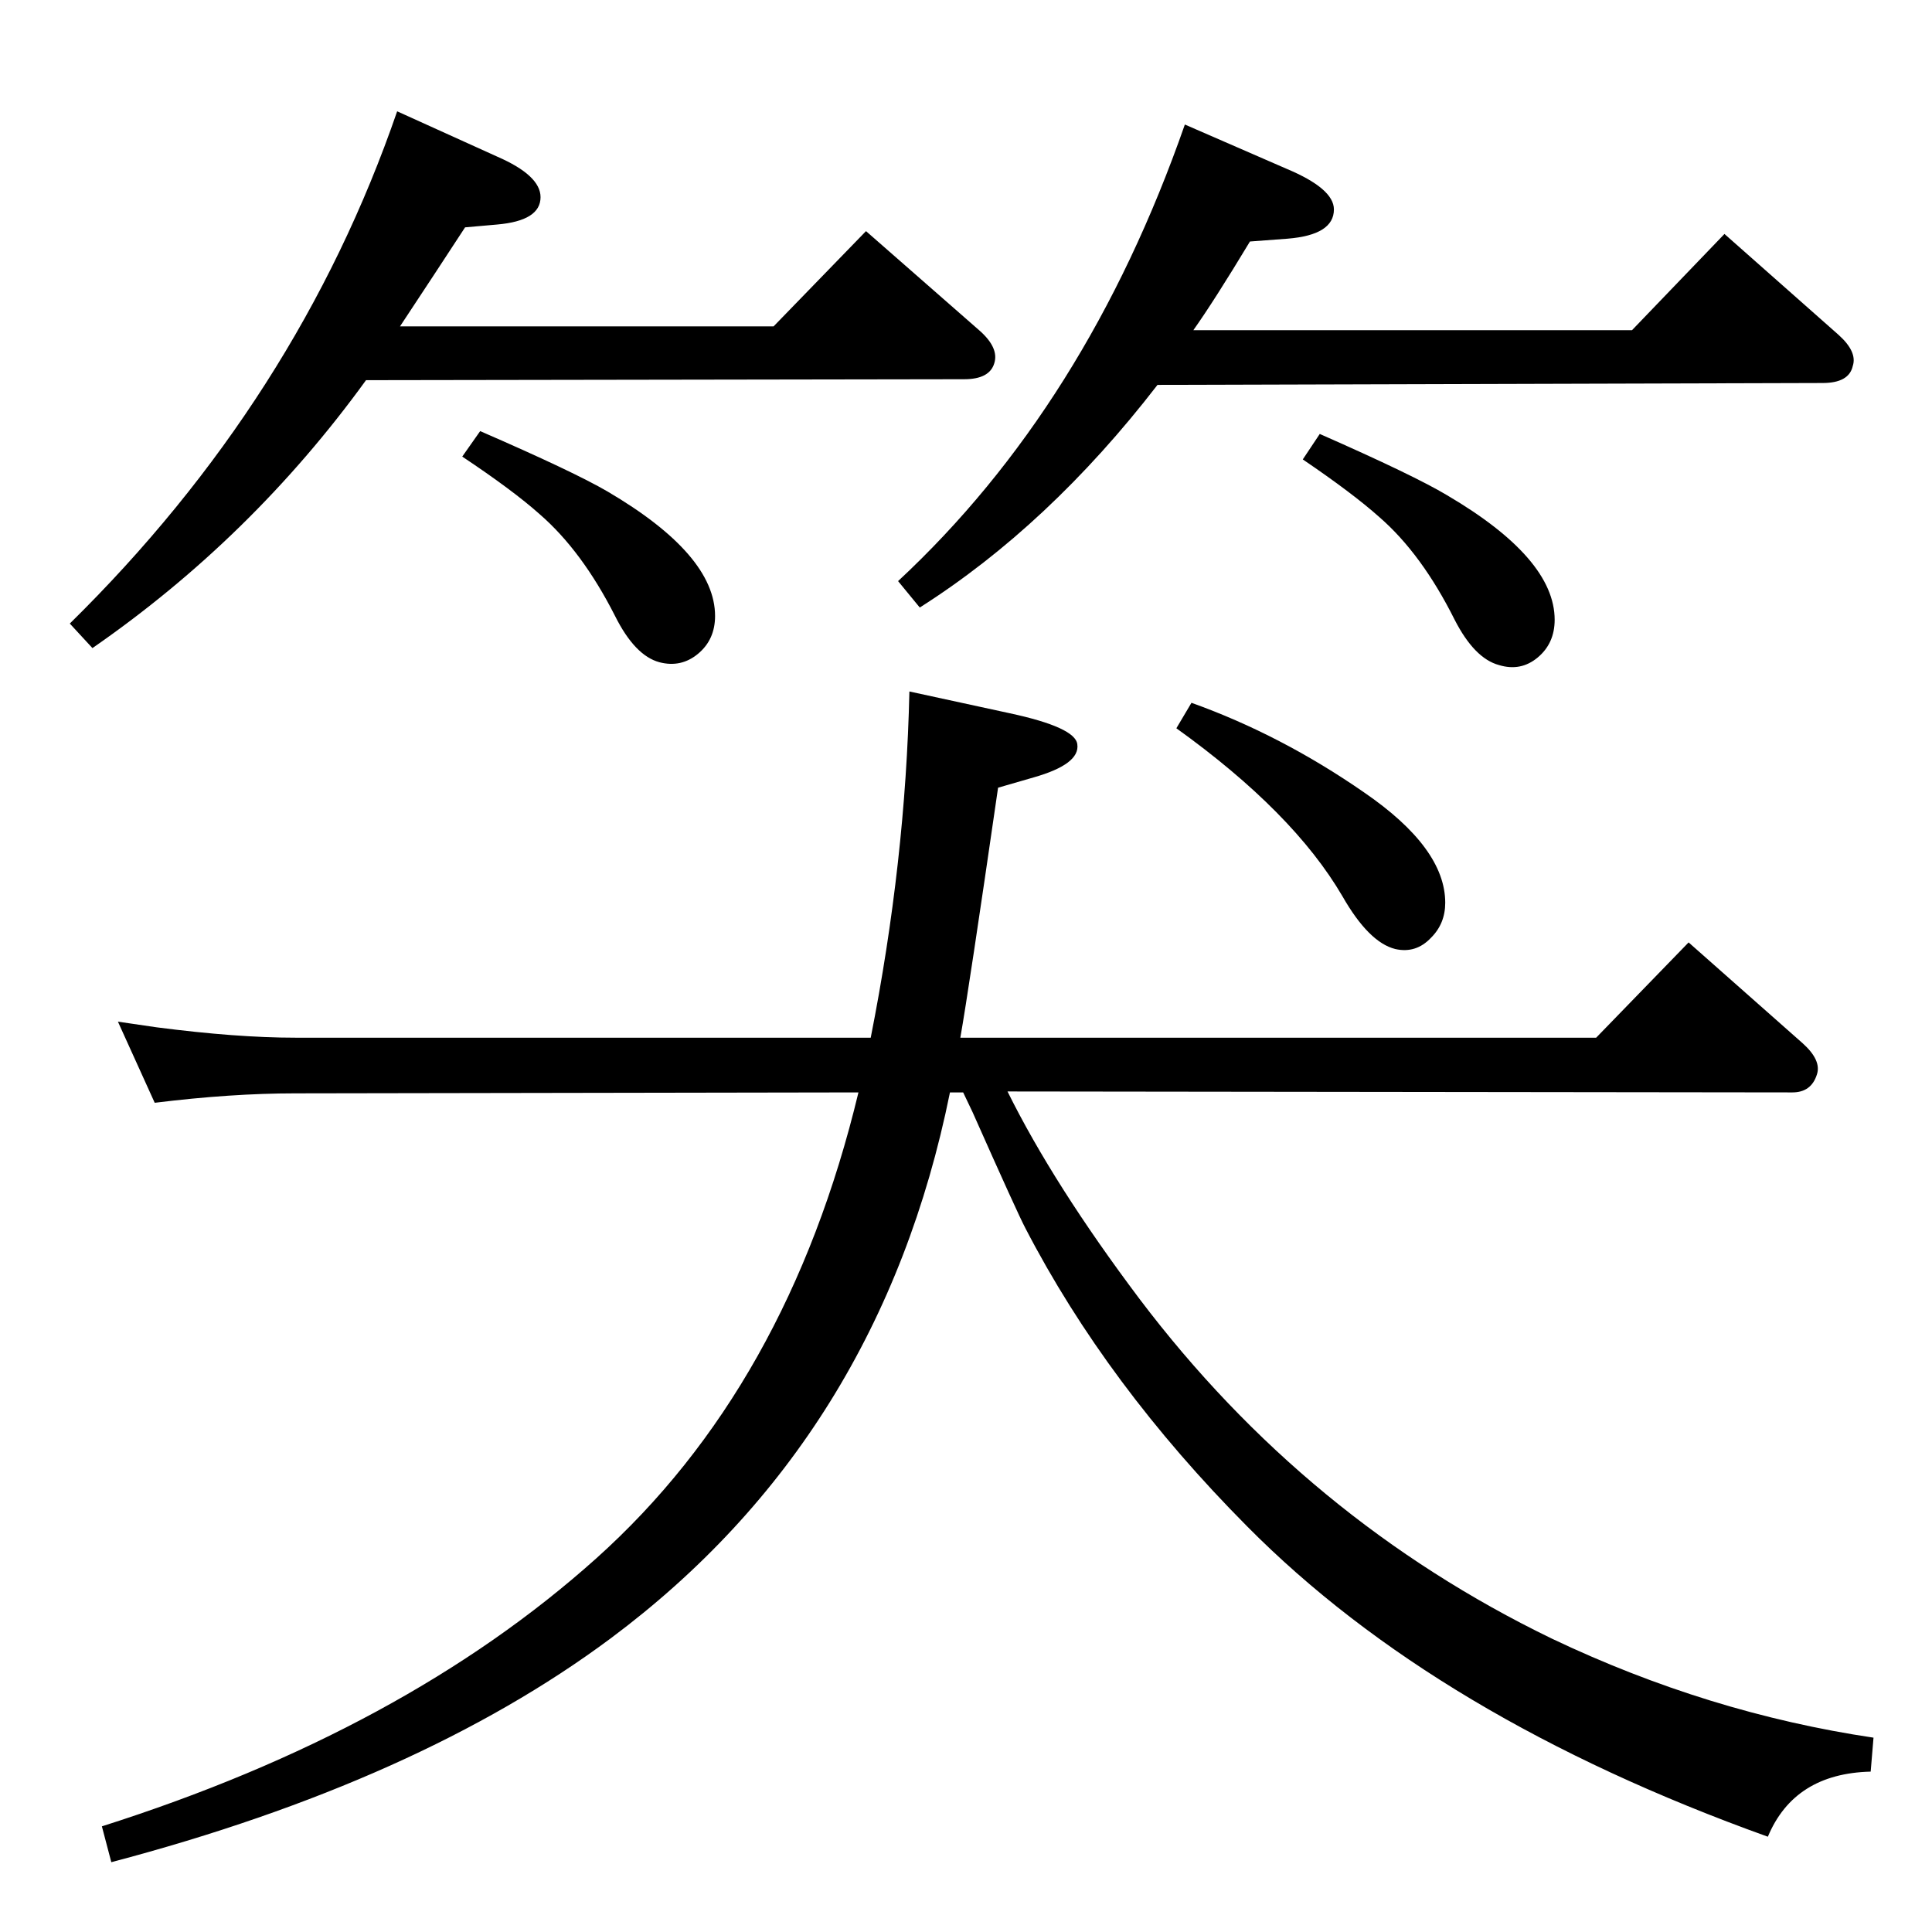 <?xml version="1.0" standalone="no"?>
<!DOCTYPE svg PUBLIC "-//W3C//DTD SVG 1.1//EN" "http://www.w3.org/Graphics/SVG/1.1/DTD/svg11.dtd" >
<svg xmlns="http://www.w3.org/2000/svg" xmlns:xlink="http://www.w3.org/1999/xlink" version="1.1" viewBox="0 0 2048 2048">
  <g transform="matrix(1 0 0 -1 0 2048)">
   <path fill="currentColor"
d="M1068 891q49 -99 140 -220q177 -234 437 -360q166 -79 341 -105l-3 -36q-81 -2 -109 -69q-351 126 -552 329q-149 150 -235 316q-8 15 -56 123q-2 4 -10 21h-14q-74 -366 -360 -579q-203 -151 -529 -237l-10 38q321 102 524 284t278 494l-597 -1q-68 0 -149 -10l-39 86
q27 -4 41 -6q85 -11 147 -11h610q37 187 41 367l106 -23q70 -15 72 -33q3 -21 -46 -35l-38 -11q-31 -214 -40 -265h674l98 101l121 -107q20 -18 15 -33q-6 -19 -26 -19zM1263 1303q95 -34 183 -95q86 -59 86 -117q0 -22 -15 -37q-16 -17 -38 -12q-28 7 -56 56
q-52 89 -176 178zM1399 1588q100 -44 135 -65q114 -67 114 -132q0 -25 -18 -40t-41 -8q-26 7 -47 48q-35 70 -80 109q-28 25 -81 61zM509 1591q99 -43 135 -64q114 -67 114 -132q0 -25 -18 -40t-41 -9q-26 7 -47 49q-35 69 -80 108q-28 25 -82 61zM1227 1640
q-115 -149 -252 -236l-23 28q200 186 304 484l108 -47q50 -21 50 -43q0 -27 -49 -31l-40 -3q-38 -63 -60 -94h465l98 102l121 -107q20 -18 15 -33q-4 -18 -32 -18zM388 1645q-121 -167 -290 -284l-24 26q242 238 347 543l106 -48q46 -20 46 -43q0 -25 -46 -29l-34 -3
q-30 -46 -69 -105h396l98 101l121 -106q20 -18 15 -34q-5 -17 -32 -17z" />
  </g>

</svg>
